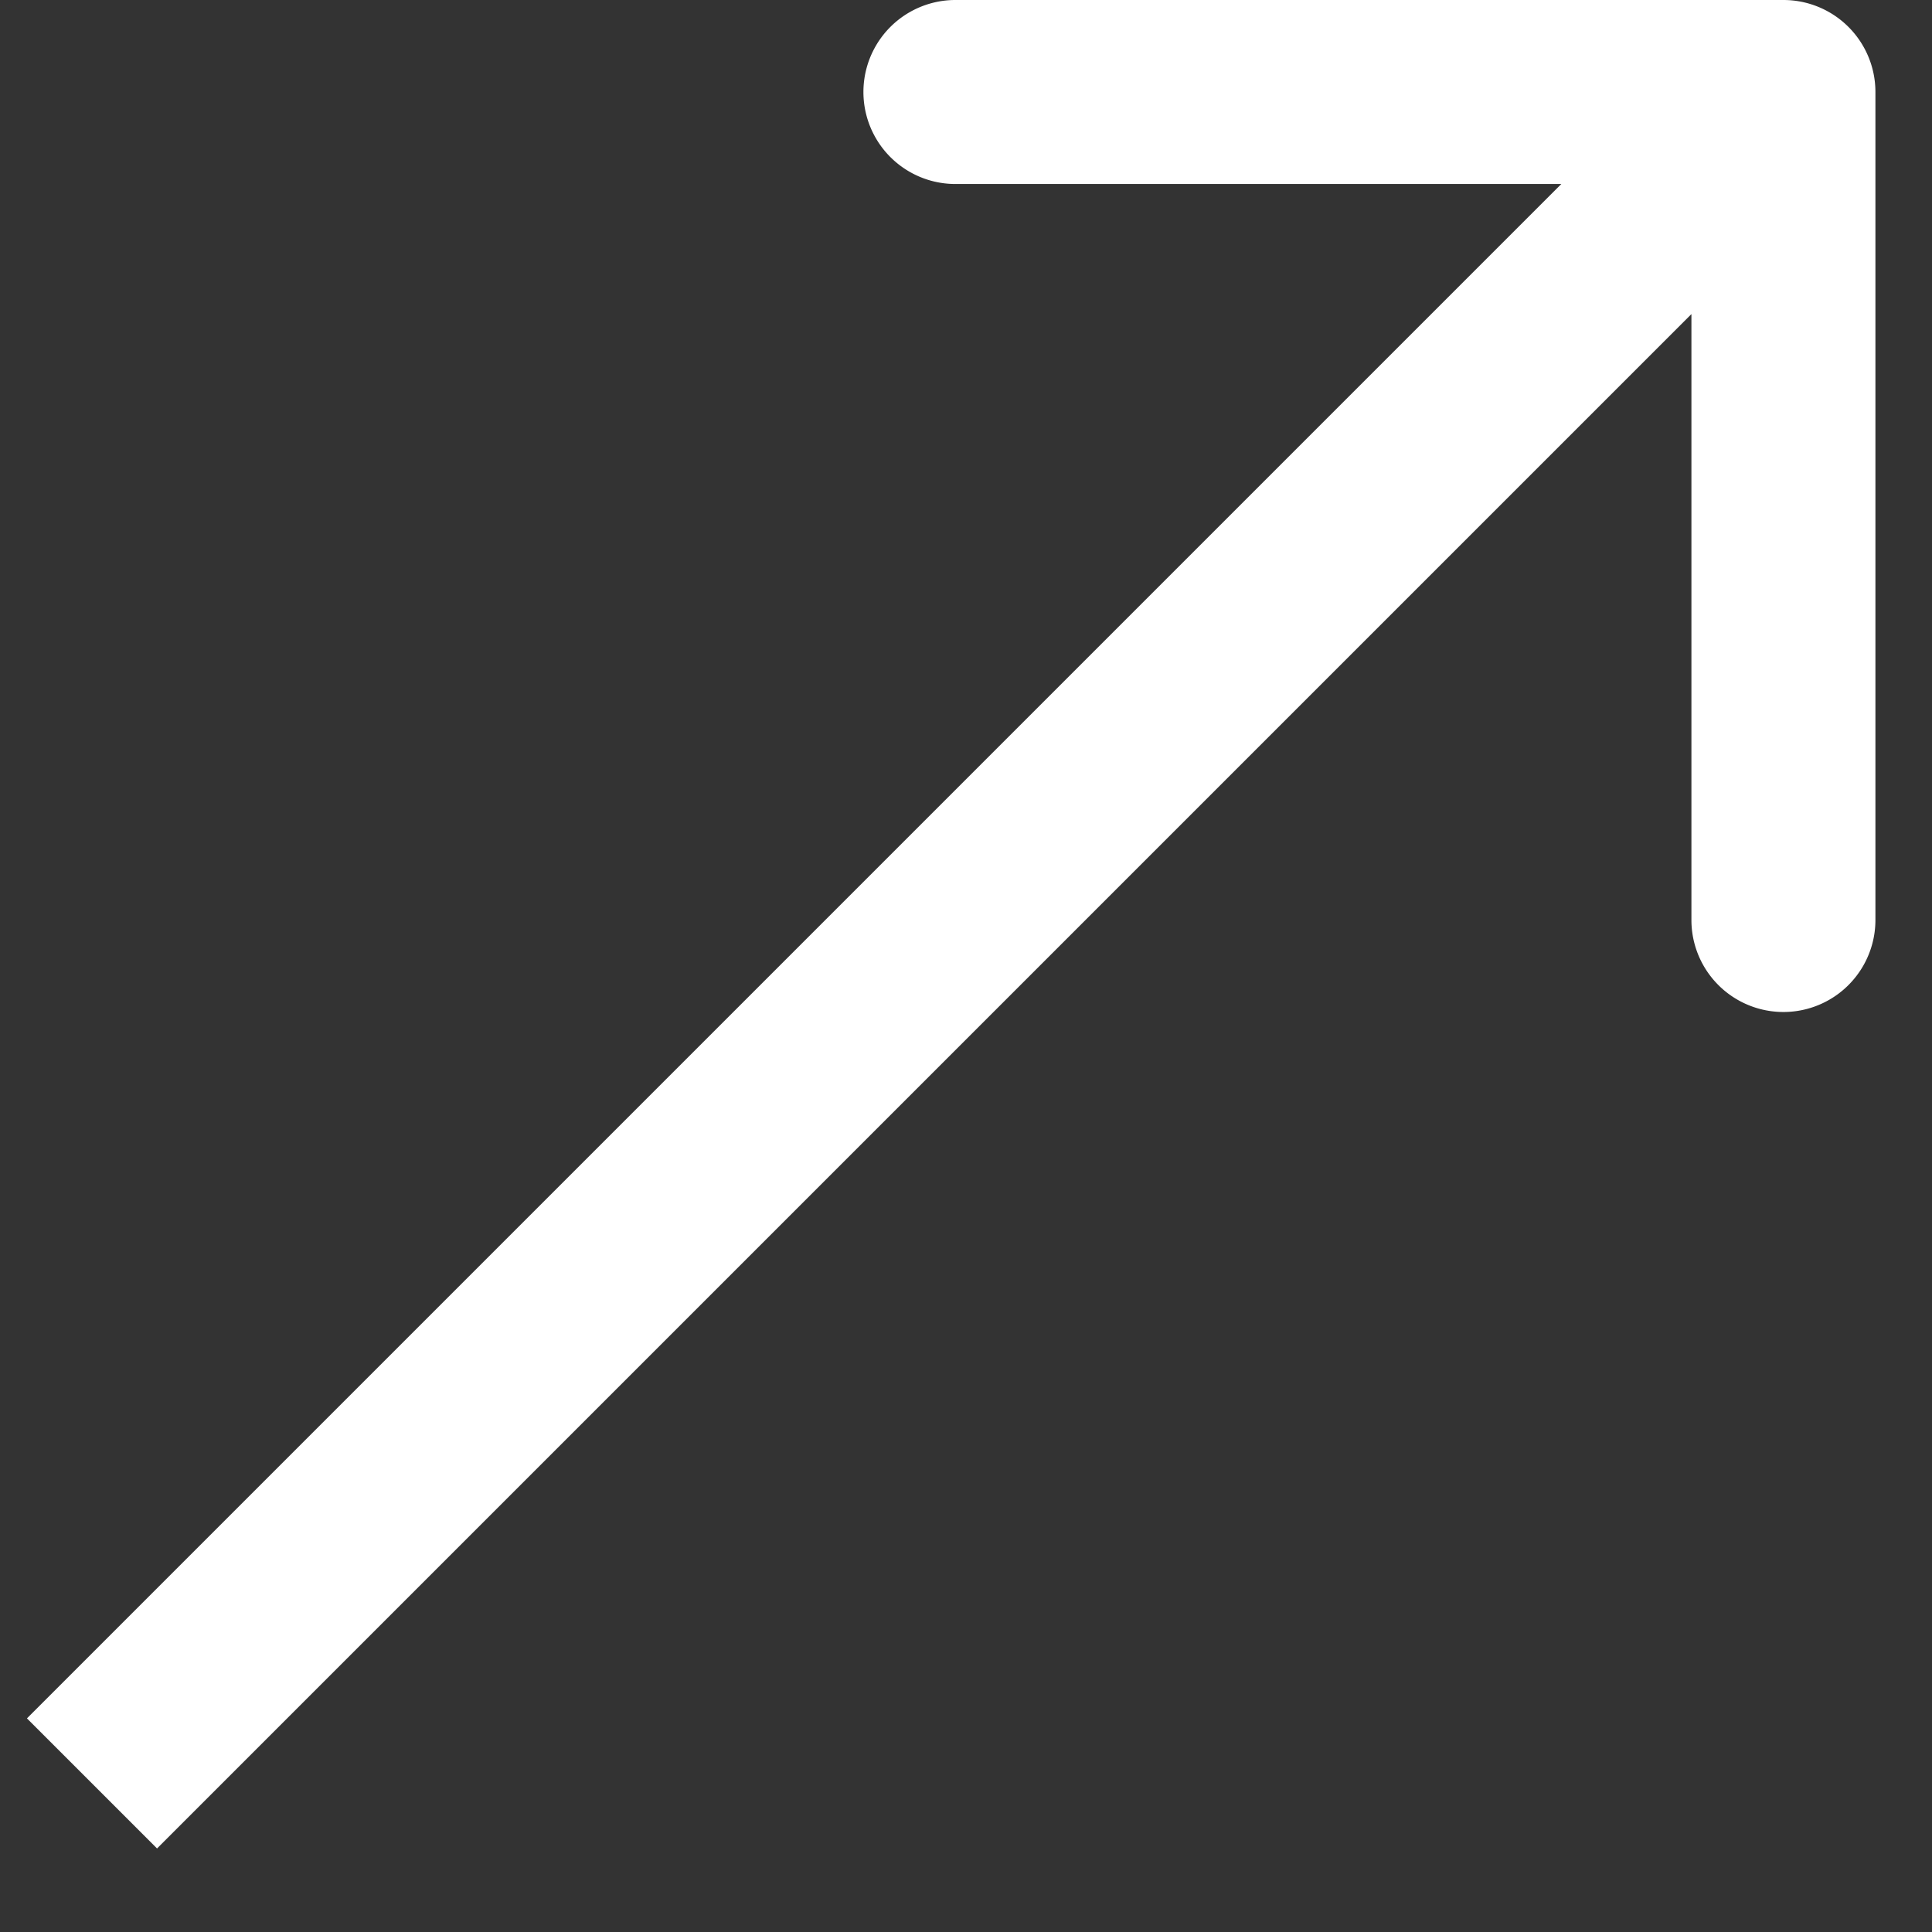 <svg width="21" height="21" fill="none" xmlns="http://www.w3.org/2000/svg"><rect width="100%" height="100%" fill="#333333" stroke="none"/><path d="M20.385 1a1 1 0 0 0-1-1h-9a1 1 0 1 0 0 2h8v8a1 1 0 1 0 2 0V1ZM1.707 20.092 20.092 1.707 18.678.293.293 18.678l1.414 1.414Z" fill="#fff"/></svg>